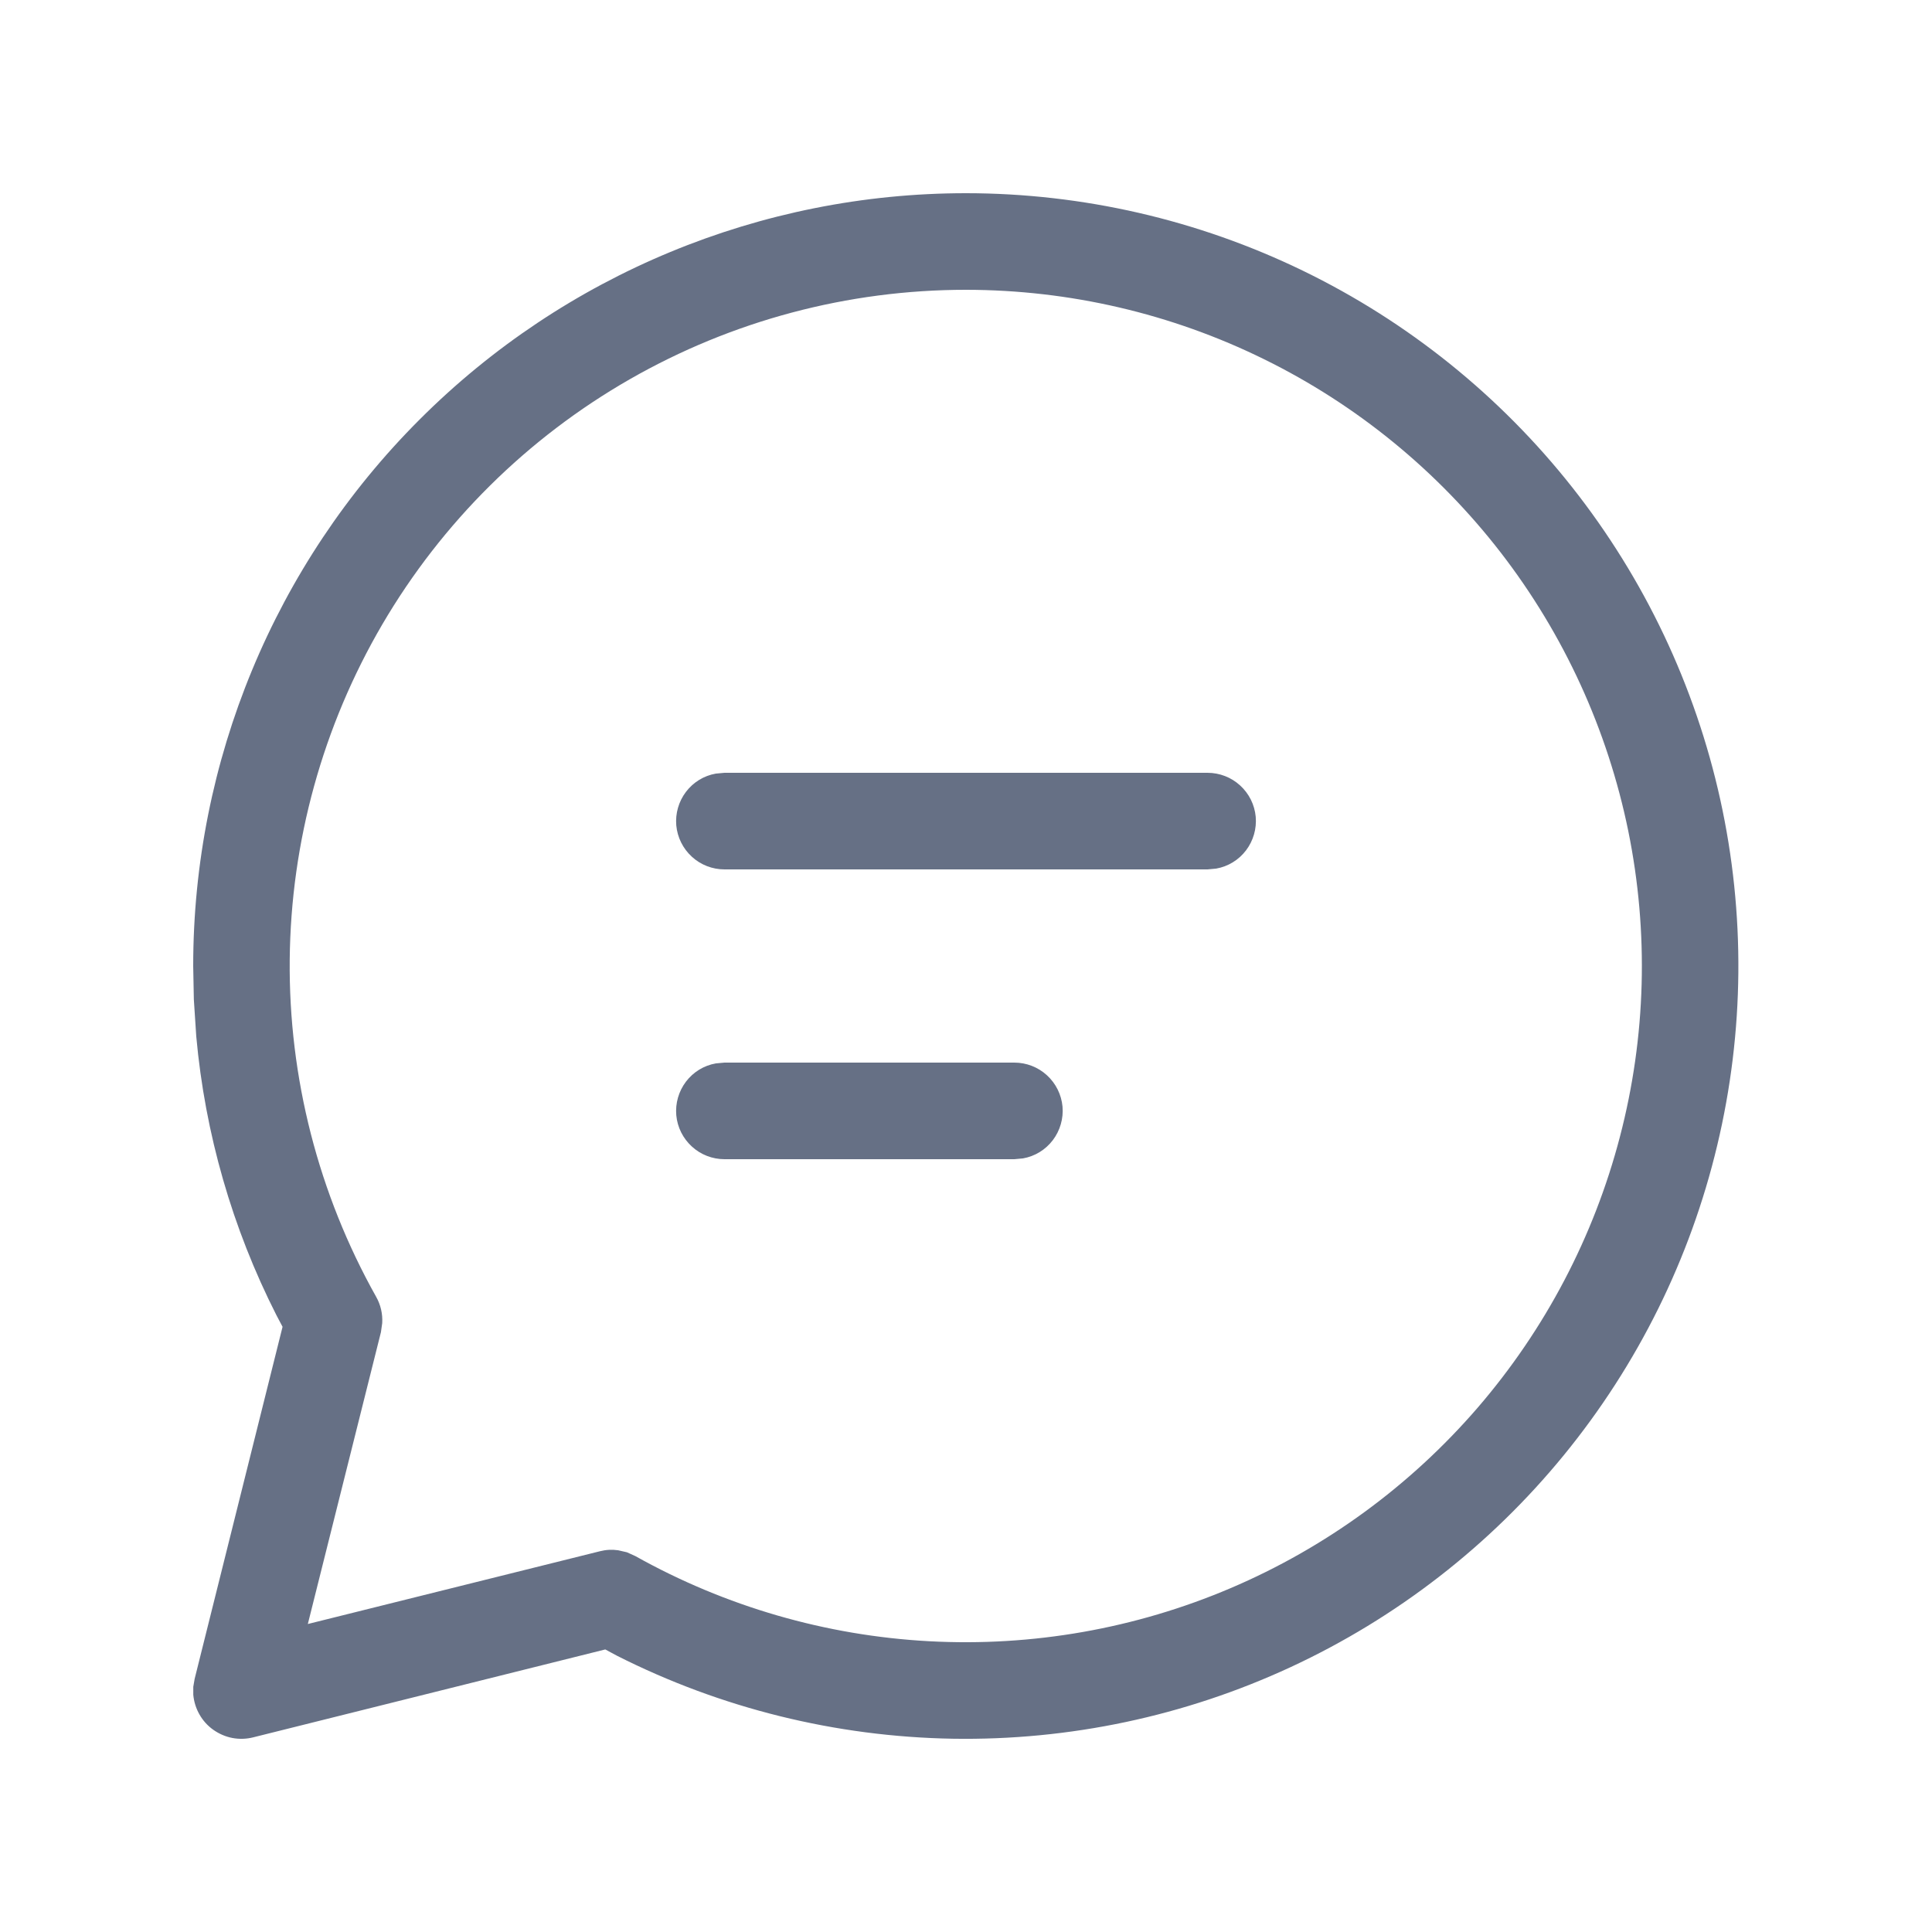 <svg width="24" height="24" viewBox="0 0 24 24" fill="none" xmlns="http://www.w3.org/2000/svg">
<path d="M12 2.4C13.45 2.401 14.88 2.73 16.185 3.363C17.489 3.996 18.633 4.916 19.531 6.054C20.429 7.192 21.058 8.519 21.37 9.934C21.682 11.35 21.669 12.818 21.332 14.228C20.996 15.639 20.344 16.954 19.427 18.076C18.509 19.199 17.349 20.099 16.034 20.709C14.719 21.319 13.283 21.623 11.833 21.599C10.383 21.574 8.958 21.222 7.664 20.568L7.519 20.49L3.145 21.582C3.061 21.603 2.973 21.606 2.888 21.59C2.803 21.574 2.722 21.539 2.651 21.489C2.58 21.439 2.521 21.374 2.478 21.298C2.435 21.223 2.409 21.139 2.401 21.053V20.954L2.418 20.855L3.51 16.482L3.434 16.338C2.885 15.257 2.547 14.081 2.438 12.874L2.408 12.415L2.4 12C2.4 9.454 3.411 7.012 5.212 5.212C7.012 3.411 9.454 2.4 12 2.4ZM12 3.6C10.534 3.6 9.094 3.983 7.822 4.712C6.55 5.441 5.491 6.49 4.75 7.755C4.01 9.02 3.613 10.456 3.599 11.922C3.585 13.388 3.956 14.832 4.673 16.11C4.729 16.209 4.755 16.323 4.748 16.436L4.732 16.549L3.824 20.174L7.453 19.27C7.527 19.251 7.604 19.247 7.679 19.258L7.788 19.283L7.892 19.33C9.012 19.957 10.261 20.319 11.543 20.388C12.825 20.457 14.105 20.232 15.286 19.729C16.467 19.226 17.517 18.459 18.356 17.487C19.194 16.515 19.799 15.364 20.123 14.122C20.448 12.88 20.483 11.581 20.227 10.323C19.97 9.065 19.429 7.883 18.645 6.867C17.86 5.851 16.854 5.028 15.702 4.462C14.55 3.895 13.284 3.601 12 3.6ZM12.6 13.2C12.75 13.2 12.895 13.256 13.005 13.357C13.116 13.458 13.185 13.597 13.199 13.746C13.212 13.895 13.169 14.044 13.079 14.163C12.988 14.283 12.856 14.364 12.708 14.39L12.6 14.4H9C8.85 14.4 8.705 14.344 8.595 14.243C8.484 14.142 8.415 14.004 8.401 13.854C8.388 13.705 8.431 13.556 8.521 13.437C8.612 13.317 8.744 13.236 8.892 13.21L9 13.2H12.6ZM15 9.6C15.15 9.6 15.295 9.656 15.405 9.757C15.516 9.858 15.585 9.996 15.599 10.146C15.612 10.295 15.569 10.444 15.479 10.563C15.388 10.683 15.256 10.764 15.108 10.79L15 10.8H9C8.85 10.8 8.705 10.744 8.595 10.643C8.484 10.542 8.415 10.403 8.401 10.254C8.388 10.105 8.431 9.956 8.521 9.837C8.612 9.717 8.744 9.636 8.892 9.61L9 9.6H15Z" fill="#667085"/>
</svg>
